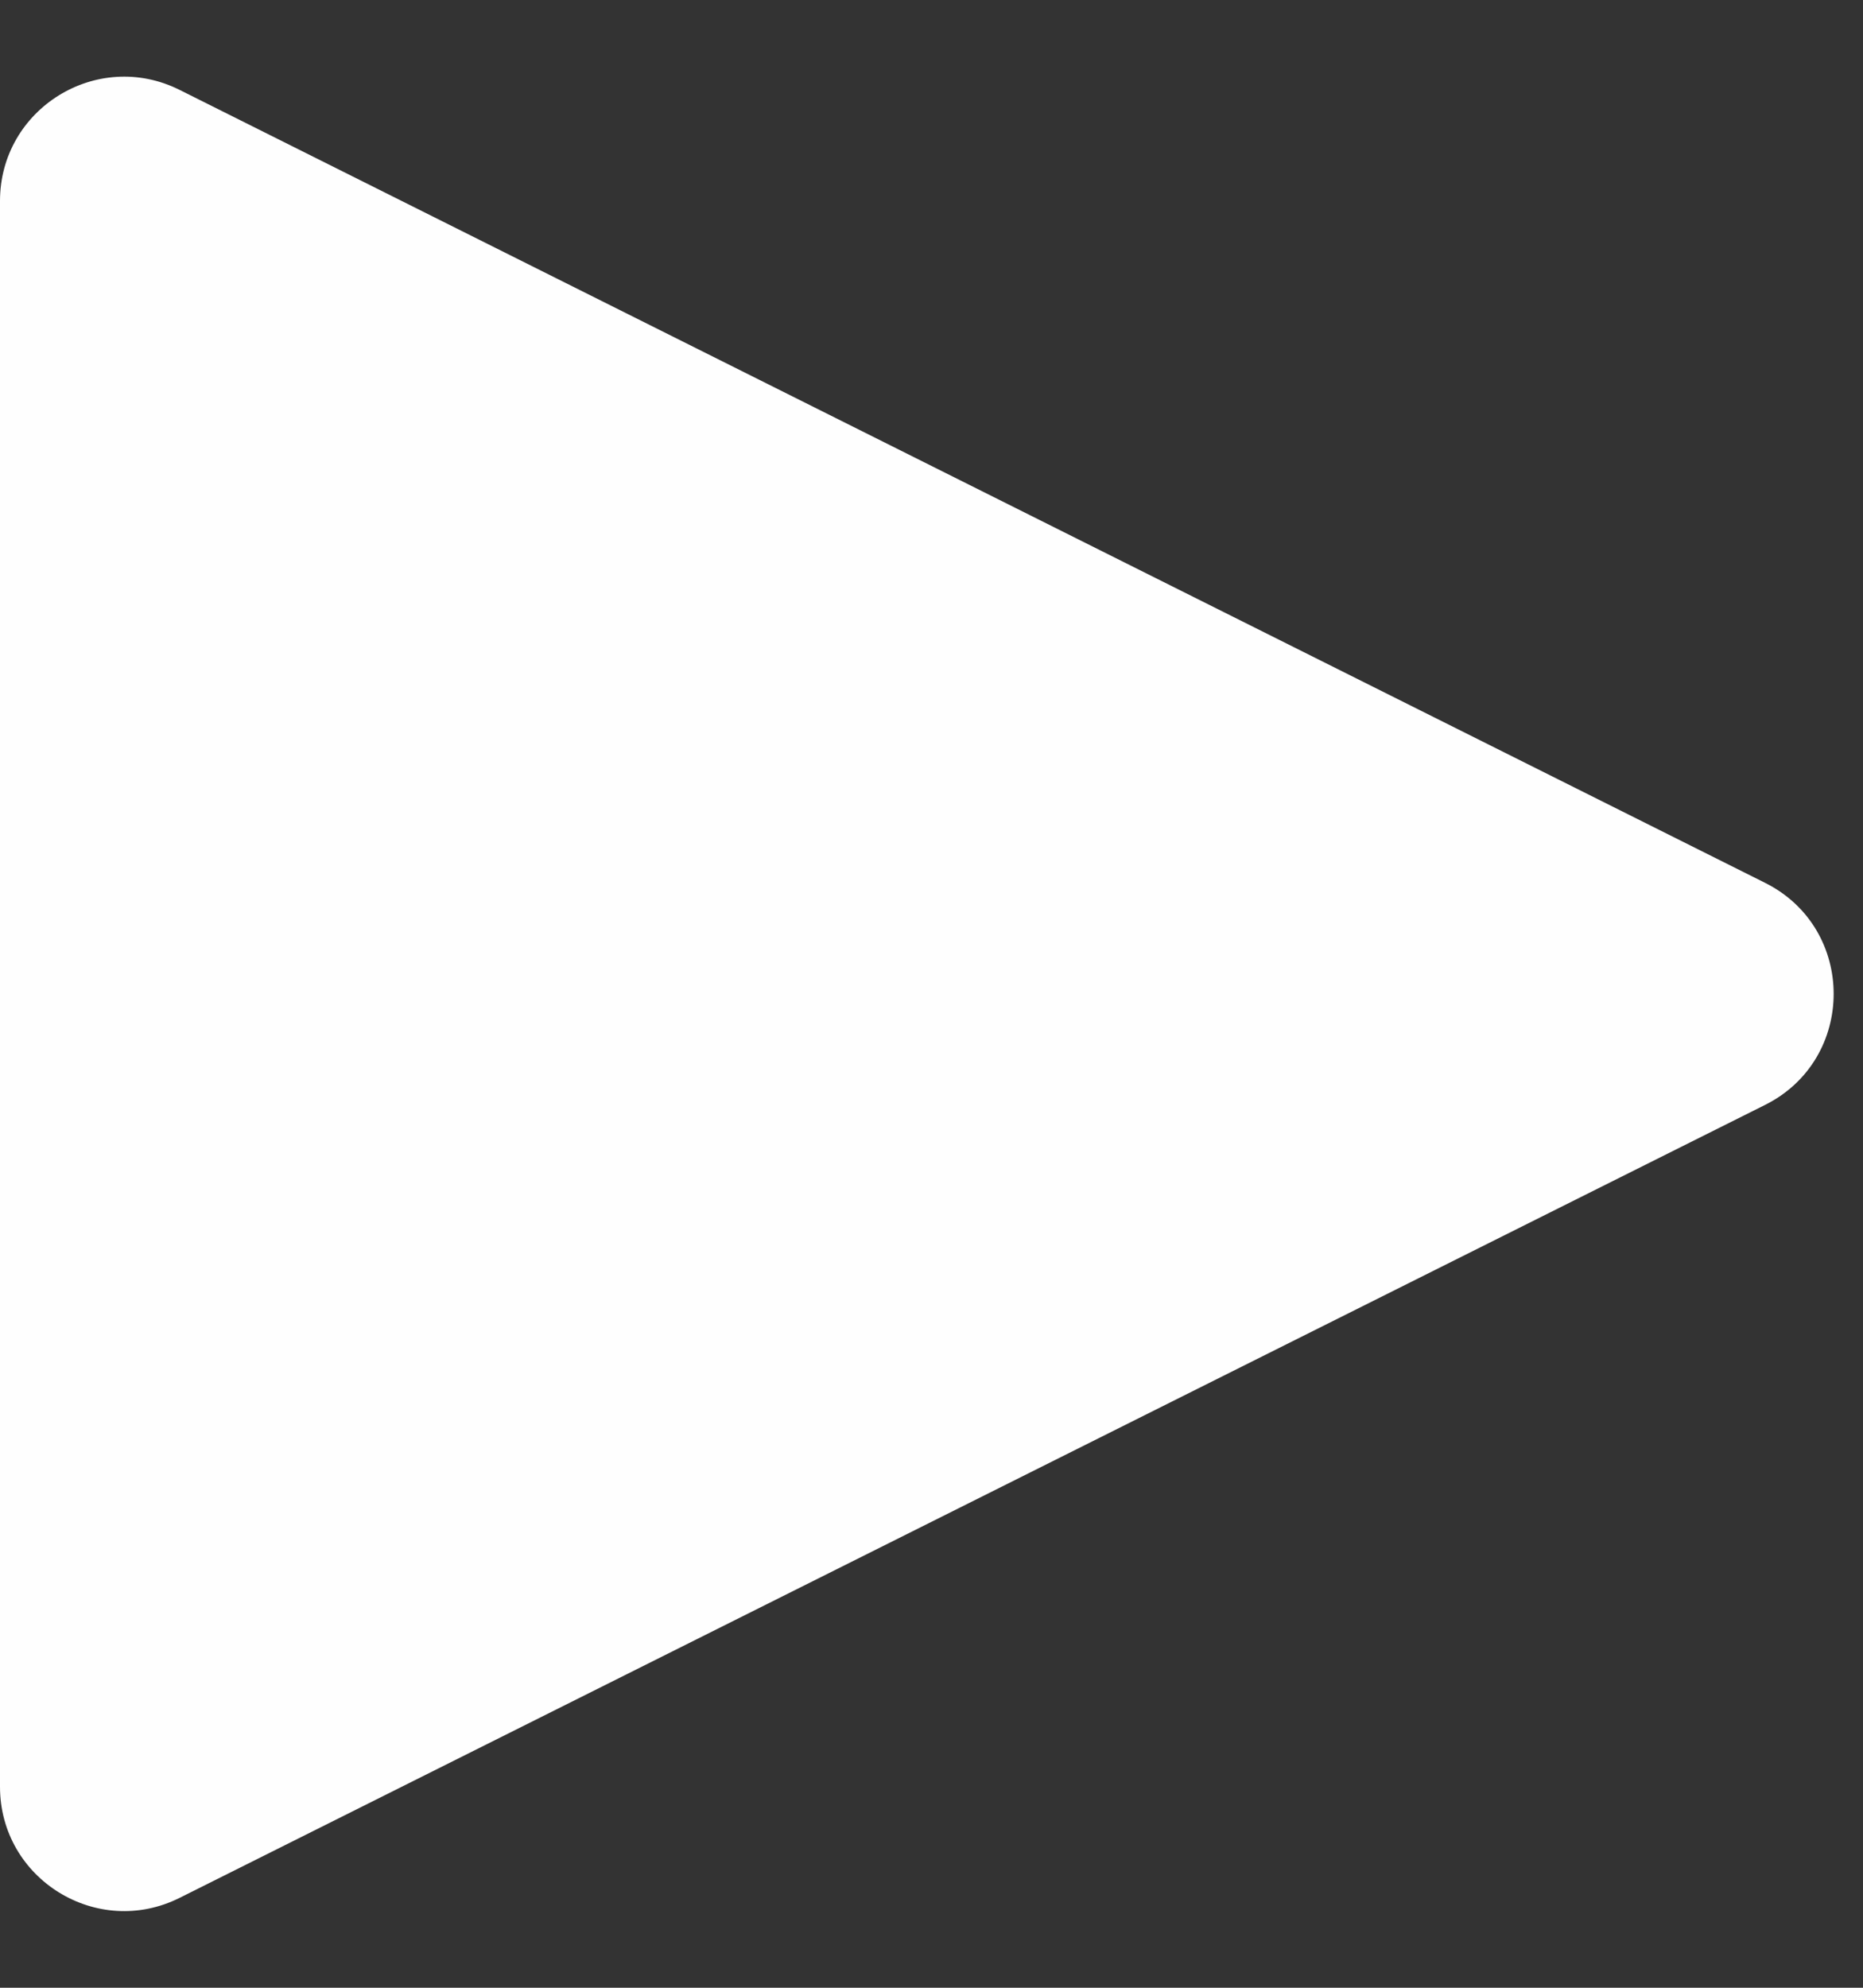 <svg width="15" height="16" viewBox="0 0 15 16" fill="none" xmlns="http://www.w3.org/2000/svg">
<rect x="0" y="0" width="15" height="16" fill="#333333" stroke="none"/>
<path d="M1.447 15.276C0.782 15.609 0 15.125 0 14.382V1.618C0 0.875 0.782 0.391 1.447 0.724L14.211 7.106C14.948 7.474 14.948 8.526 14.211 8.894L1.447 15.276Z" fill="#FEFEFE"/>
</svg>
